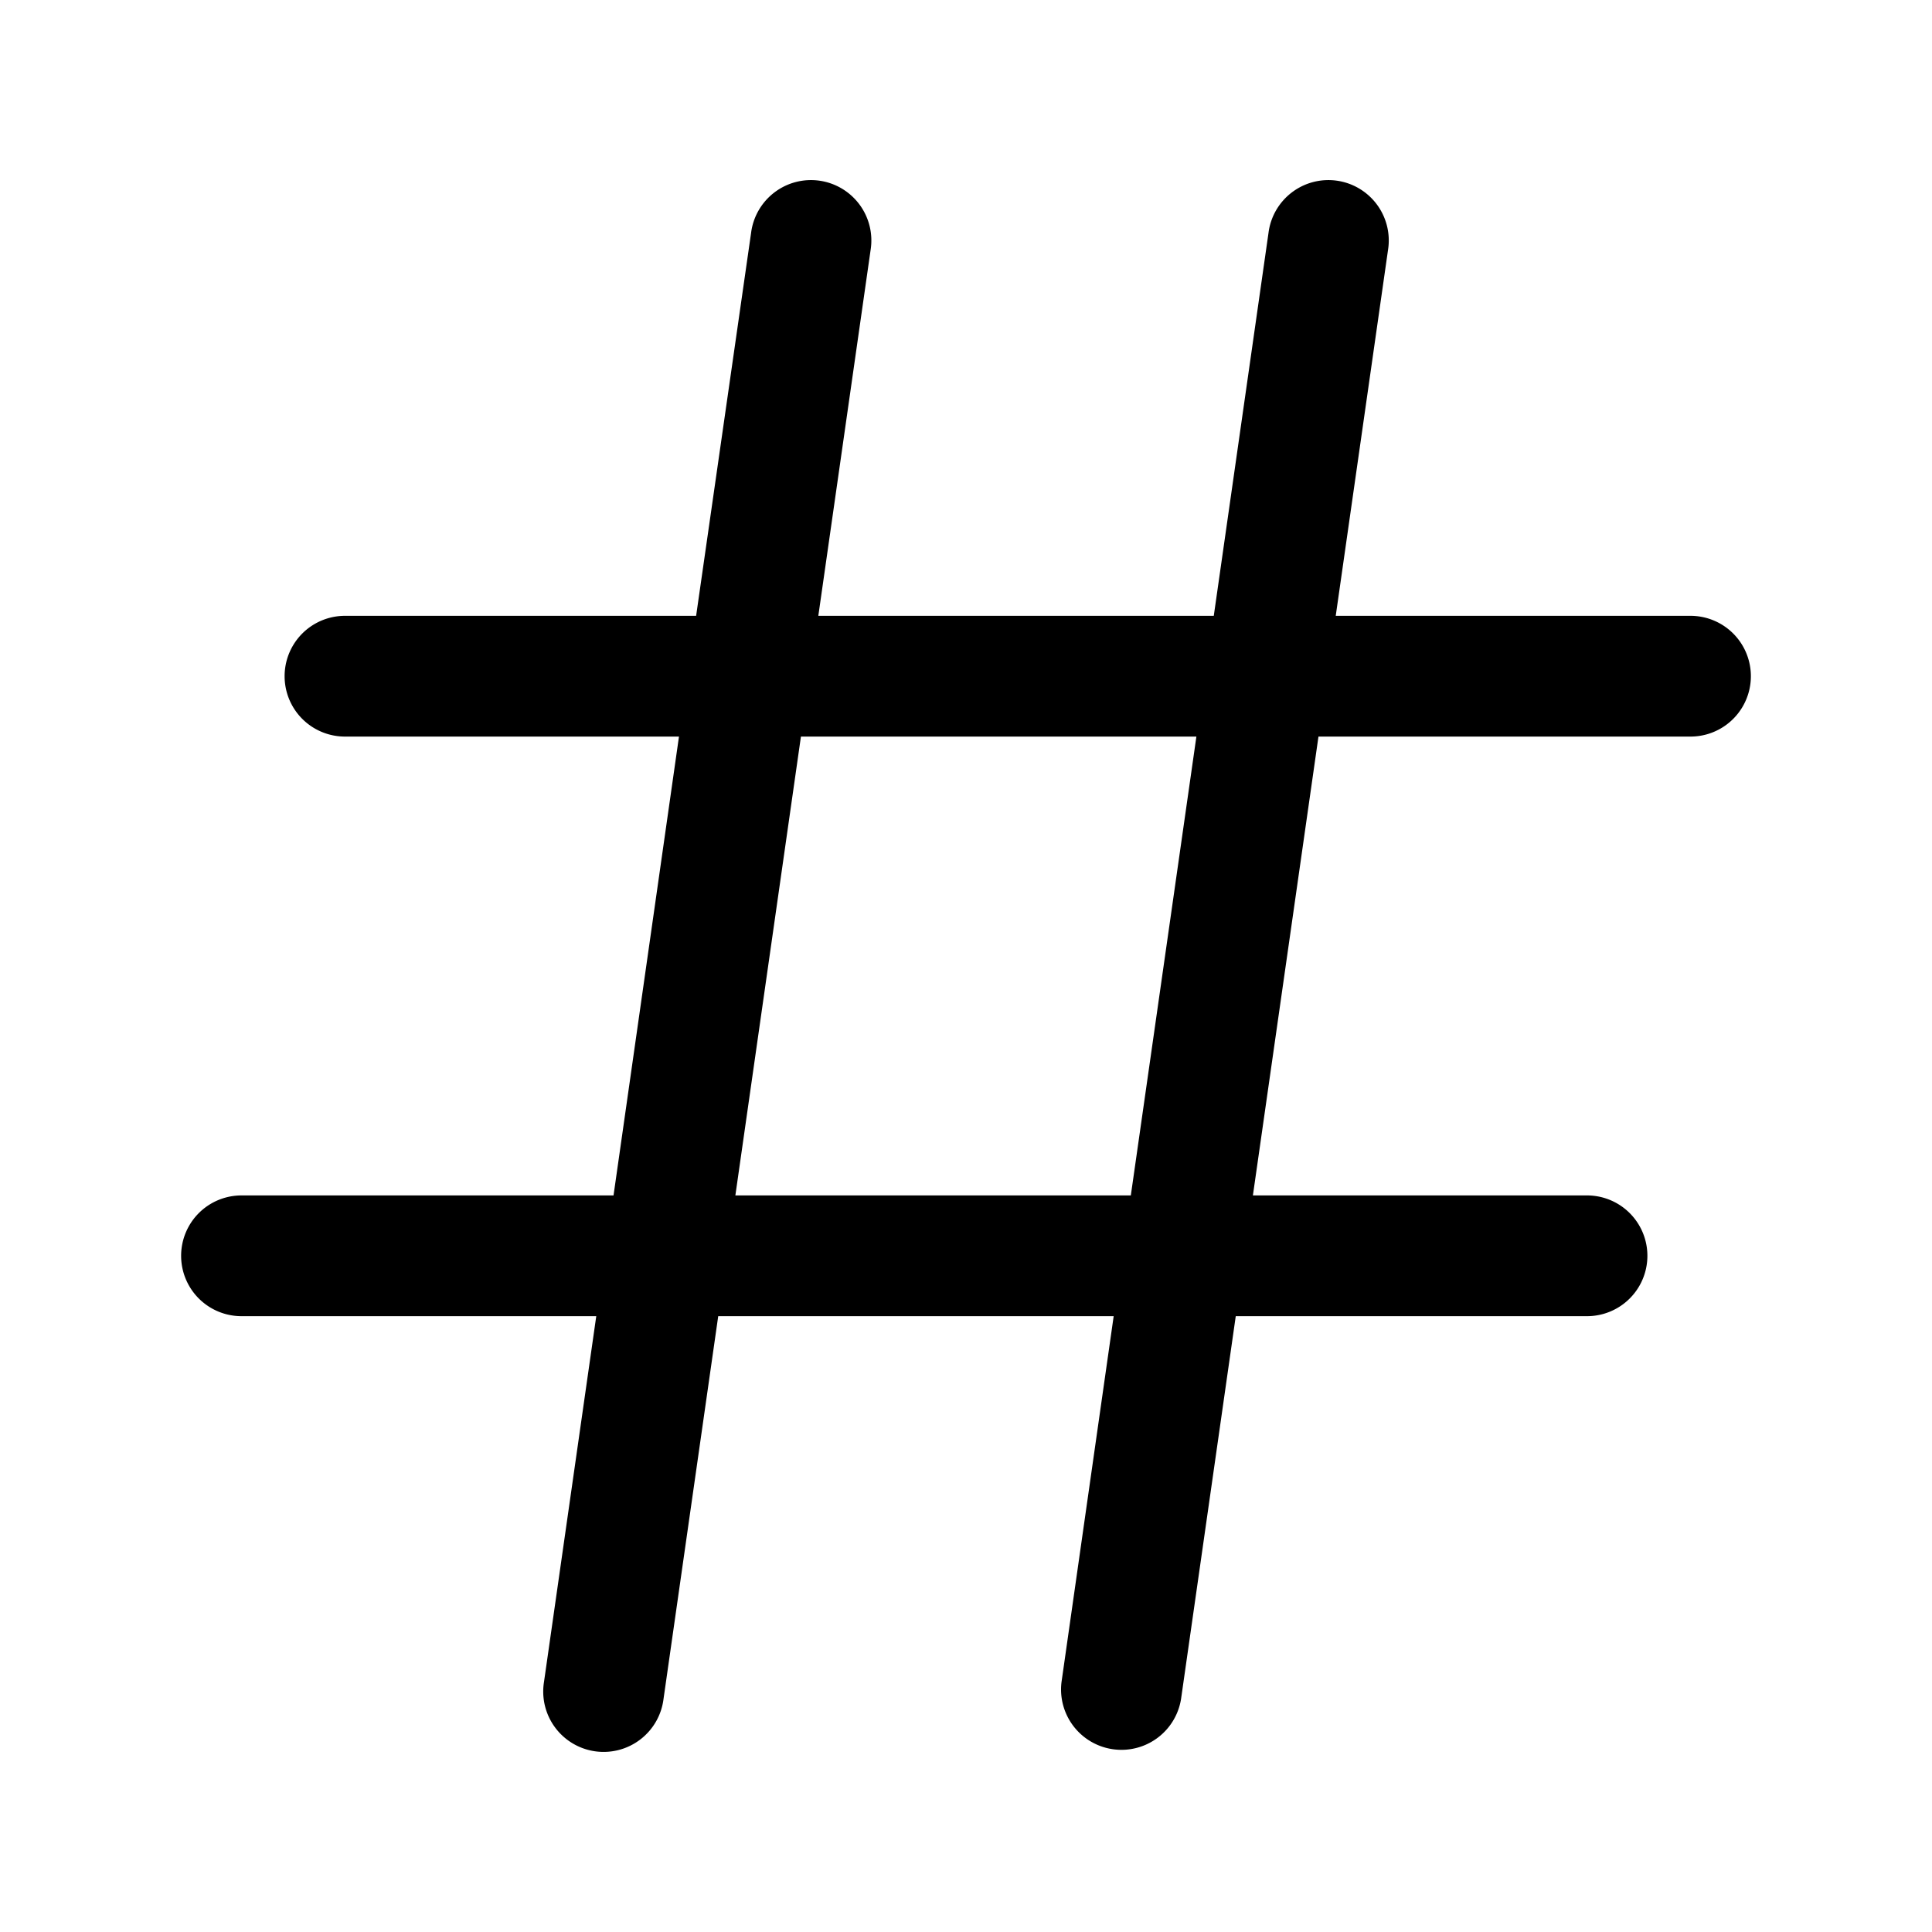 <svg xmlns="http://www.w3.org/2000/svg" width="16" height="16" viewBox="0 0 16 16"><path fill="currentColor" fill-rule="evenodd" d="M7.21 2.07a.5.5 0 10-.99-.14L5.765 5.1H2.857a.5.5 0 100 1h2.766l-.542 3.8H2a.5.5 0 000 1h2.938l-.433 3.03a.5.5 0 10.99.14l.453-3.17h3.275l-.432 3.03a.5.5 0 00.99.14l.453-3.17h2.909a.5.5 0 100-1h-2.767l.543-3.8H14a.5.5 0 000-1h-2.938l.433-3.03a.5.5 0 10-.99-.14l-.453 3.17H6.777zM6.633 6.1 6.09 9.9h3.275l.543-3.8z" clip-rule="evenodd"/></svg>